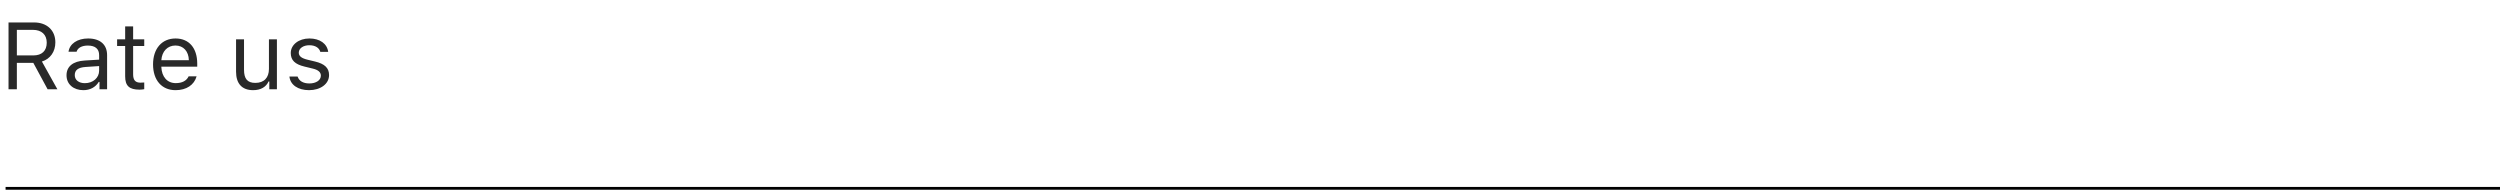 <svg width="896" height="68" viewBox="0 0 896 68" fill="none" xmlns="http://www.w3.org/2000/svg">
<path d="M6.043 10.7H11.804C14.892 10.7 16.751 12.41 16.751 15.282C16.751 18.221 15.008 19.864 11.937 19.864H6.043V10.7ZM6.043 22.52H11.937L17.066 32H20.569L15.024 22.056C18.029 21.109 19.839 18.52 19.839 15.183C19.839 10.866 16.817 8.044 12.202 8.044H3.055V32H6.043V22.52ZM30.414 29.809C28.339 29.809 26.795 28.746 26.795 26.92C26.795 25.127 27.99 24.181 30.713 23.998L35.527 23.683V25.326C35.527 27.883 33.352 29.809 30.414 29.809ZM29.883 32.315C32.273 32.315 34.232 31.27 35.395 29.36H35.66V32H38.383V19.748C38.383 16.029 35.942 13.788 31.576 13.788C27.758 13.788 24.936 15.681 24.554 18.553H27.442C27.841 17.142 29.335 16.328 31.477 16.328C34.149 16.328 35.527 17.54 35.527 19.748V21.375L30.364 21.69C26.197 21.939 23.84 23.782 23.84 26.986C23.84 30.257 26.413 32.315 29.883 32.315ZM44.857 9.472V14.104H41.969V16.494H44.857V27.352C44.857 30.771 46.335 32.133 50.02 32.133C50.585 32.133 51.133 32.066 51.697 31.967V29.56C51.166 29.609 50.884 29.626 50.369 29.626C48.51 29.626 47.713 28.73 47.713 26.621V16.494H51.697V14.104H47.713V9.472H44.857ZM62.887 16.311C65.726 16.311 67.618 18.403 67.685 21.574H57.823C58.039 18.403 60.031 16.311 62.887 16.311ZM67.602 27.368C66.855 28.945 65.294 29.792 62.986 29.792C59.948 29.792 57.973 27.551 57.823 24.015V23.882H70.689V22.786C70.689 17.225 67.751 13.788 62.92 13.788C58.006 13.788 54.852 17.44 54.852 23.068C54.852 28.73 57.956 32.315 62.92 32.315C66.838 32.315 69.594 30.439 70.457 27.368H67.602ZM99.244 14.104H96.389V24.695C96.389 27.833 94.662 29.709 91.508 29.709C88.652 29.709 87.457 28.215 87.457 24.994V14.104H84.602V25.691C84.602 29.925 86.693 32.315 90.711 32.315C93.45 32.315 95.359 31.186 96.256 29.194H96.522V32H99.244V14.104ZM104.208 19.001C104.208 21.591 105.735 23.035 109.089 23.849L112.16 24.596C114.069 25.061 114.999 25.891 114.999 27.119C114.999 28.763 113.272 29.908 110.865 29.908C108.574 29.908 107.146 28.945 106.665 27.435H103.727C104.042 30.406 106.781 32.315 110.766 32.315C114.833 32.315 117.938 30.107 117.938 26.903C117.938 24.33 116.311 22.869 112.94 22.056L110.185 21.392C108.076 20.877 107.08 20.113 107.08 18.885C107.08 17.291 108.74 16.212 110.865 16.212C113.023 16.212 114.418 17.158 114.8 18.586H117.622C117.24 15.648 114.634 13.788 110.882 13.788C107.08 13.788 104.208 16.029 104.208 19.001Z" fill="#292929"/>
<line x1="2" y1="67.5" x2="896" y2="67.5" stroke="black"/>
</svg>
